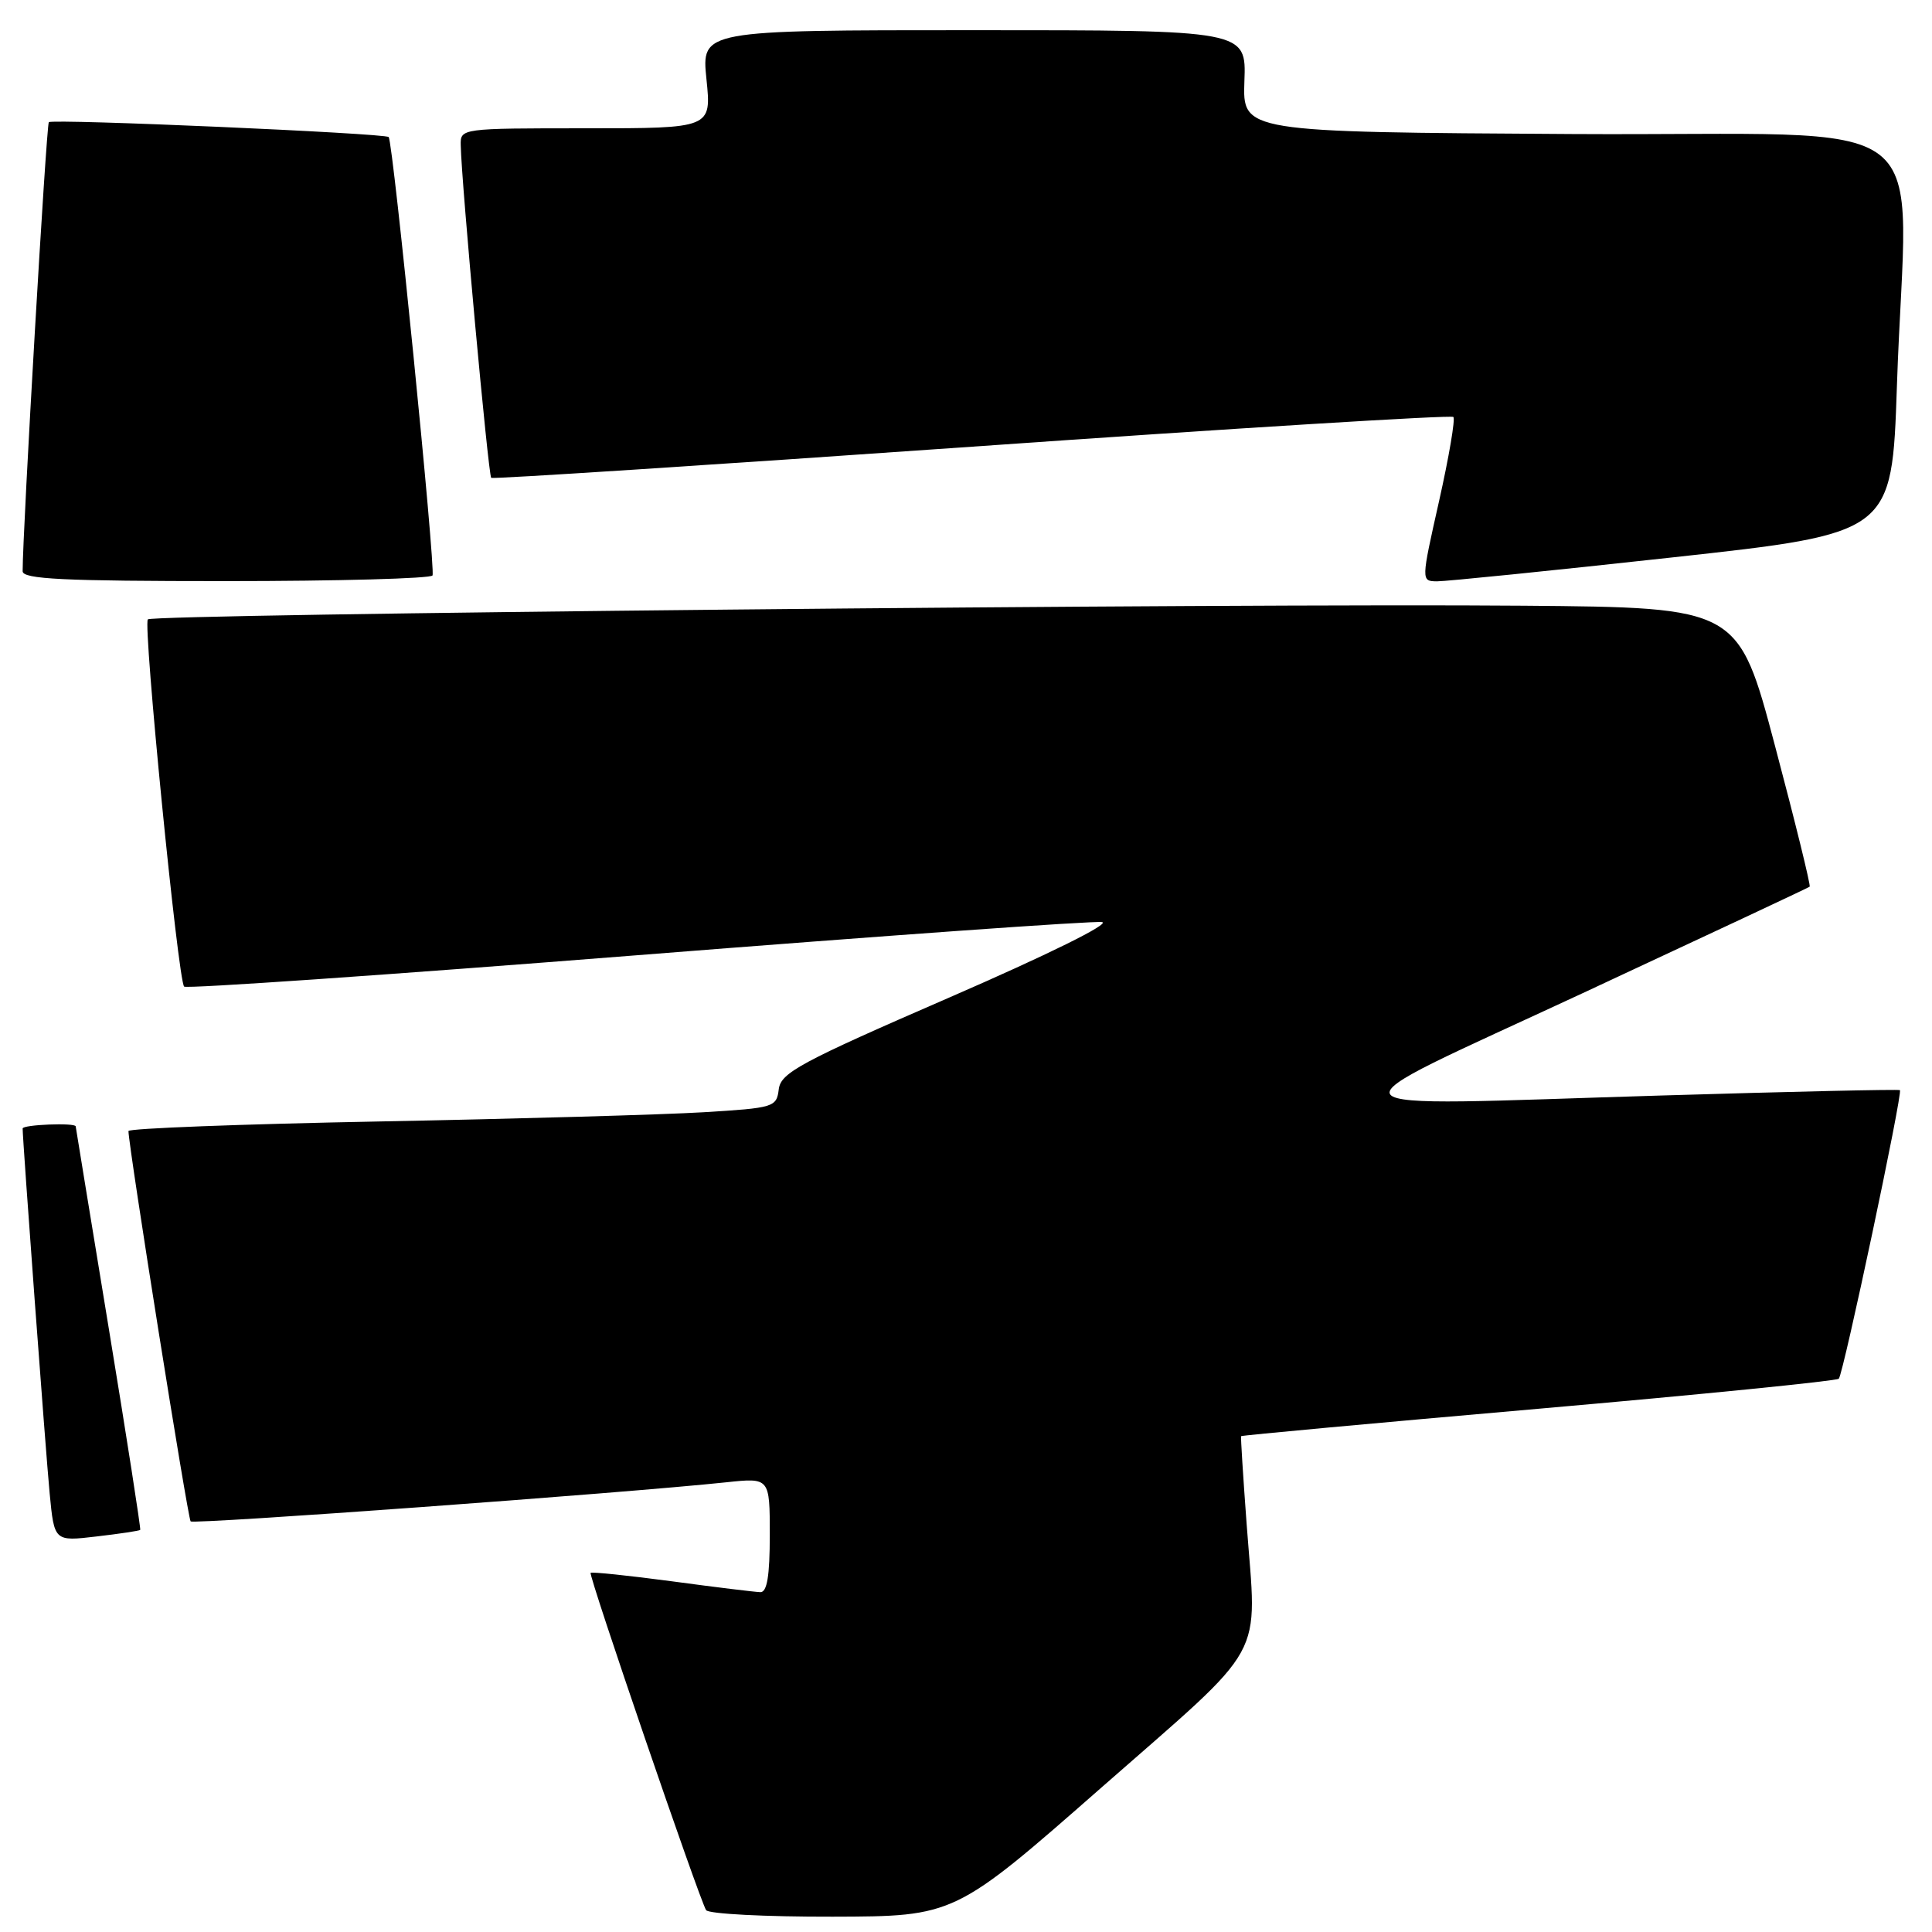 <?xml version="1.0" encoding="UTF-8" standalone="no"?>
<!DOCTYPE svg PUBLIC "-//W3C//DTD SVG 1.1//EN" "http://www.w3.org/Graphics/SVG/1.1/DTD/svg11.dtd" >
<svg xmlns="http://www.w3.org/2000/svg" xmlns:xlink="http://www.w3.org/1999/xlink" version="1.1" viewBox="0 0 256 256">
 <g >
 <path fill="currentColor"
d=" M 146.00 236.81 C 168.20 217.33 166.55 220.30 165.19 202.00 C 164.72 195.68 164.39 190.41 164.45 190.30 C 164.51 190.19 182.23 188.56 203.83 186.67 C 225.43 184.78 243.35 182.98 243.65 182.69 C 244.25 182.08 252.15 144.81 251.75 144.45 C 251.61 144.32 237.39 144.64 220.14 145.16 C 173.46 146.56 174.54 147.96 209.67 131.62 C 226.07 123.98 239.63 117.63 239.79 117.49 C 239.95 117.36 237.89 108.98 235.21 98.88 C 230.34 80.50 230.34 80.50 201.92 80.26 C 163.50 79.93 20.31 81.36 19.59 82.07 C 18.93 82.74 23.59 129.92 24.40 130.73 C 24.70 131.03 51.72 129.16 84.46 126.57 C 117.19 123.98 144.89 122.00 146.02 122.18 C 147.22 122.37 138.85 126.50 125.78 132.18 C 106.00 140.77 103.47 142.14 103.19 144.33 C 102.90 146.71 102.56 146.81 93.19 147.38 C 87.86 147.70 68.54 148.25 50.25 148.60 C 31.96 148.95 17.01 149.52 17.02 149.87 C 17.08 152.23 24.89 201.22 25.26 201.59 C 25.67 202.01 82.52 197.86 96.25 196.41 C 102.00 195.80 102.00 195.80 102.00 203.40 C 102.00 208.83 101.64 210.99 100.75 210.97 C 100.06 210.95 94.78 210.31 89.02 209.53 C 83.25 208.76 78.41 208.26 78.26 208.41 C 77.95 208.71 92.65 251.63 93.56 253.10 C 93.87 253.60 101.40 253.99 110.31 253.97 C 126.50 253.93 126.50 253.93 146.00 236.81 Z  M 18.58 202.72 C 18.68 202.60 16.81 190.57 14.41 176.00 C 12.02 161.43 10.04 149.39 10.03 149.25 C 9.97 148.74 3.00 149.02 3.00 149.53 C 3.00 151.11 6.06 192.47 6.58 197.88 C 7.19 204.25 7.19 204.25 12.79 203.59 C 15.88 203.23 18.48 202.84 18.58 202.72 Z  M 57.31 76.25 C 57.75 75.47 52.08 18.75 51.50 18.16 C 50.98 17.65 6.95 15.72 6.47 16.19 C 6.14 16.53 3.00 70.34 3.00 75.69 C 3.00 76.74 8.40 77.00 29.94 77.00 C 44.76 77.00 57.07 76.66 57.31 76.25 Z  M 221.60 73.86 C 250.69 70.67 250.69 70.67 251.35 51.18 C 252.60 13.64 258.29 18.06 208.32 17.76 C 164.65 17.50 164.65 17.50 164.89 10.75 C 165.14 4.00 165.14 4.00 129.04 4.00 C 92.94 4.00 92.94 4.00 93.61 10.50 C 94.28 17.00 94.28 17.00 77.64 17.00 C 61.04 17.00 61.00 17.01 61.05 19.25 C 61.14 24.19 64.71 63.04 65.09 63.32 C 65.32 63.49 93.98 61.63 128.79 59.19 C 163.60 56.74 192.30 54.97 192.58 55.25 C 192.85 55.52 192.00 60.53 190.69 66.37 C 188.30 77.00 188.30 77.00 190.40 77.03 C 191.55 77.04 205.59 75.62 221.60 73.86 Z "/>
</g>
</svg>